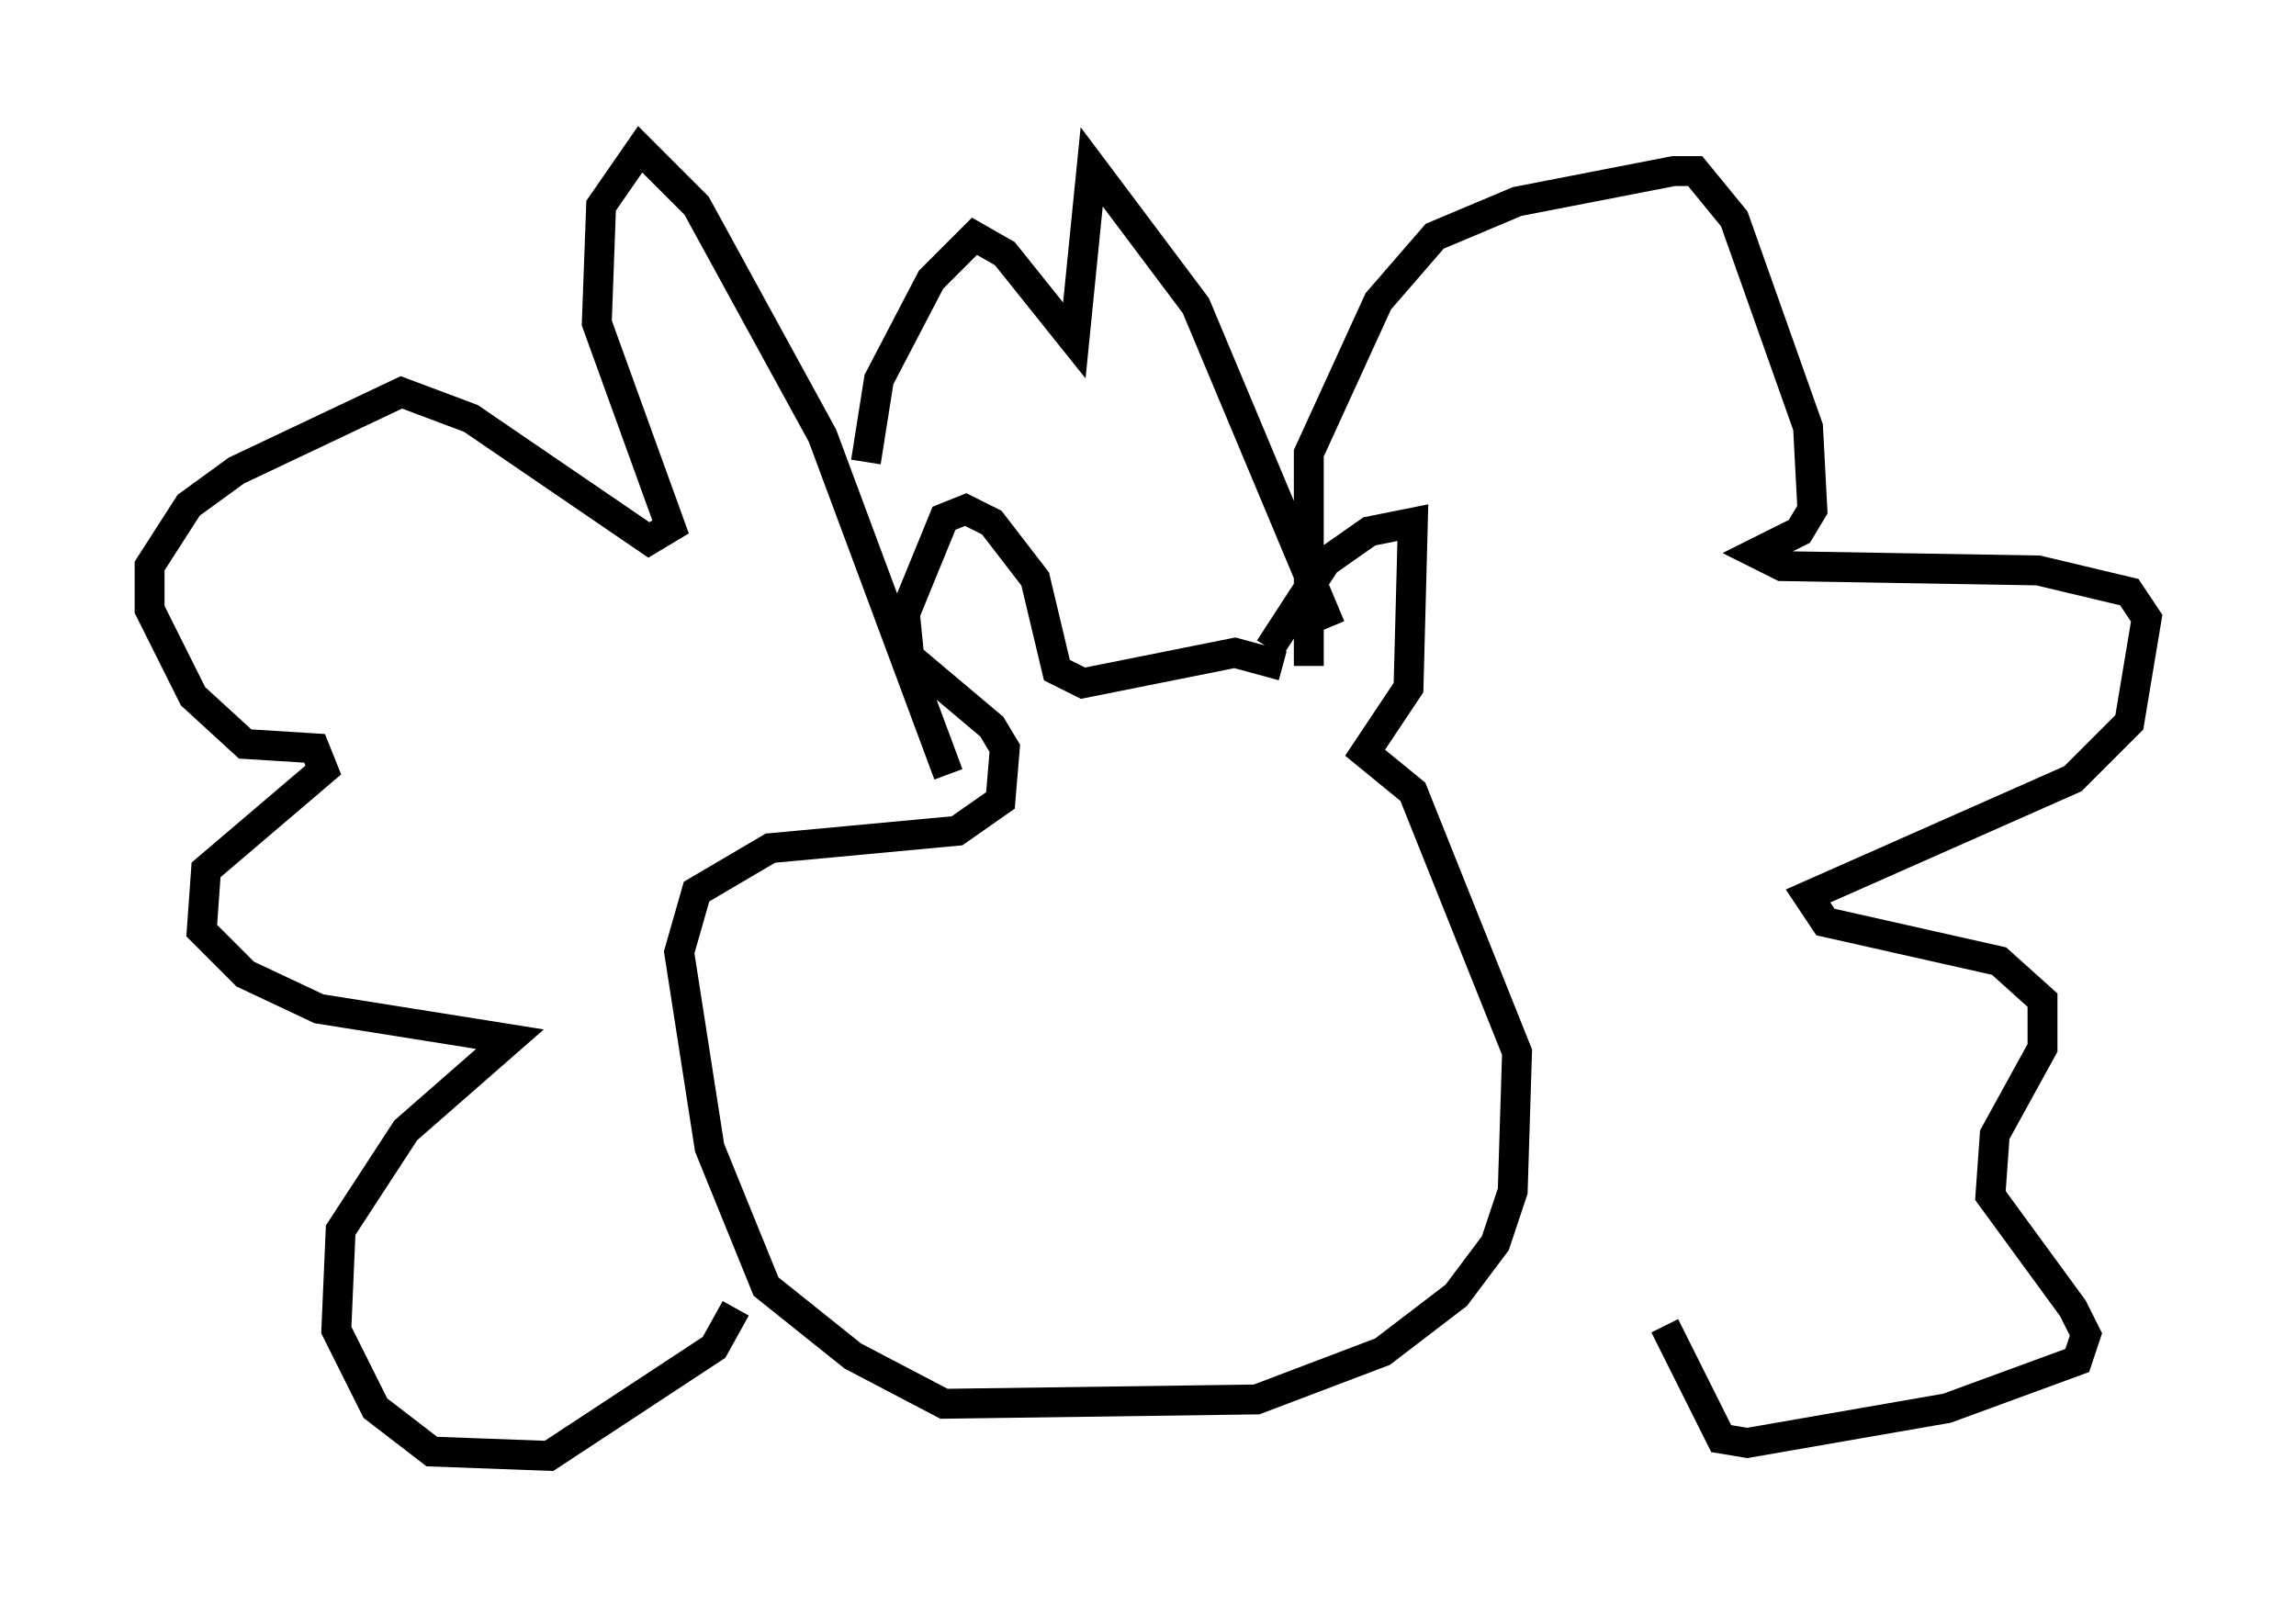 <?xml version="1.0" encoding="utf-8" ?>
<svg baseProfile="full" height="53.721" version="1.1" width="76.816" xmlns="http://www.w3.org/2000/svg" xmlns:ev="http://www.w3.org/2001/xml-events" xmlns:xlink="http://www.w3.org/1999/xlink"><defs /><rect fill="white" height="53.721" width="76.816" x="0" y="0" /><path d="M42.184, 23.156 m0.291, -1.453 l1.888, -2.905 1.453, -1.017 l1.453, -0.291 -0.145, 5.52 l-1.453, 2.179 1.598, 1.307 l3.486, 8.715 -0.145, 4.648 l-0.581, 1.743 -1.307, 1.743 l-2.469, 1.888 -4.212, 1.598 l-10.458, 0.145 -3.05, -1.598 l-2.905, -2.324 -1.888, -4.648 l-1.017, -6.536 0.581, -2.034 l2.469, -1.453 6.246, -0.581 l1.453, -1.017 0.145, -1.743 l-0.436, -0.726 -2.76, -2.324 l-0.145, -1.453 1.307, -3.196 l0.726, -0.291 0.872, 0.436 l1.453, 1.888 0.726, 3.05 l0.872, 0.436 5.084, -1.017 l1.598, 0.436 m-11.184, 3.631 l-4.212, -11.33 -4.212, -7.698 l-1.888, -1.888 -1.307, 1.888 l-0.145, 3.922 2.469, 6.827 l-0.726, 0.436 -5.955, -4.067 l-2.324, -0.872 -5.52, 2.615 l-1.598, 1.162 -1.307, 2.034 l0.0, 1.453 1.453, 2.905 l1.743, 1.598 2.324, 0.145 l0.291, 0.726 -3.922, 3.341 l-0.145, 2.034 1.453, 1.453 l2.469, 1.162 6.391, 1.017 l-3.486, 3.05 -2.179, 3.341 l-0.145, 3.341 1.307, 2.615 l1.888, 1.453 3.922, 0.145 l5.52, -3.631 0.726, -1.307 m19.173, -21.497 l0.0, -7.117 2.324, -5.084 l1.888, -2.179 2.76, -1.162 l5.229, -1.017 0.726, 0.0 l1.307, 1.598 2.469, 6.972 l0.145, 2.76 -0.436, 0.726 l-1.453, 0.726 0.872, 0.436 l8.57, 0.145 3.05, 0.726 l0.581, 0.872 -0.581, 3.486 l-1.888, 1.888 -8.86, 3.922 l0.581, 0.872 5.81, 1.307 l1.453, 1.307 0.0, 1.598 l-1.598, 2.905 -0.145, 2.034 l2.76, 3.777 0.436, 0.872 l-0.291, 0.872 -4.358, 1.598 l-6.682, 1.162 -0.872, -0.145 l-1.888, -3.777 m-11.184, -23.385 l-4.503, -10.749 -3.486, -4.648 l-0.581, 5.81 -2.324, -2.905 l-1.017, -0.581 -1.453, 1.453 l-1.743, 3.341 -0.436, 2.76 " fill="none" stroke="black" stroke-width="1" /></svg>